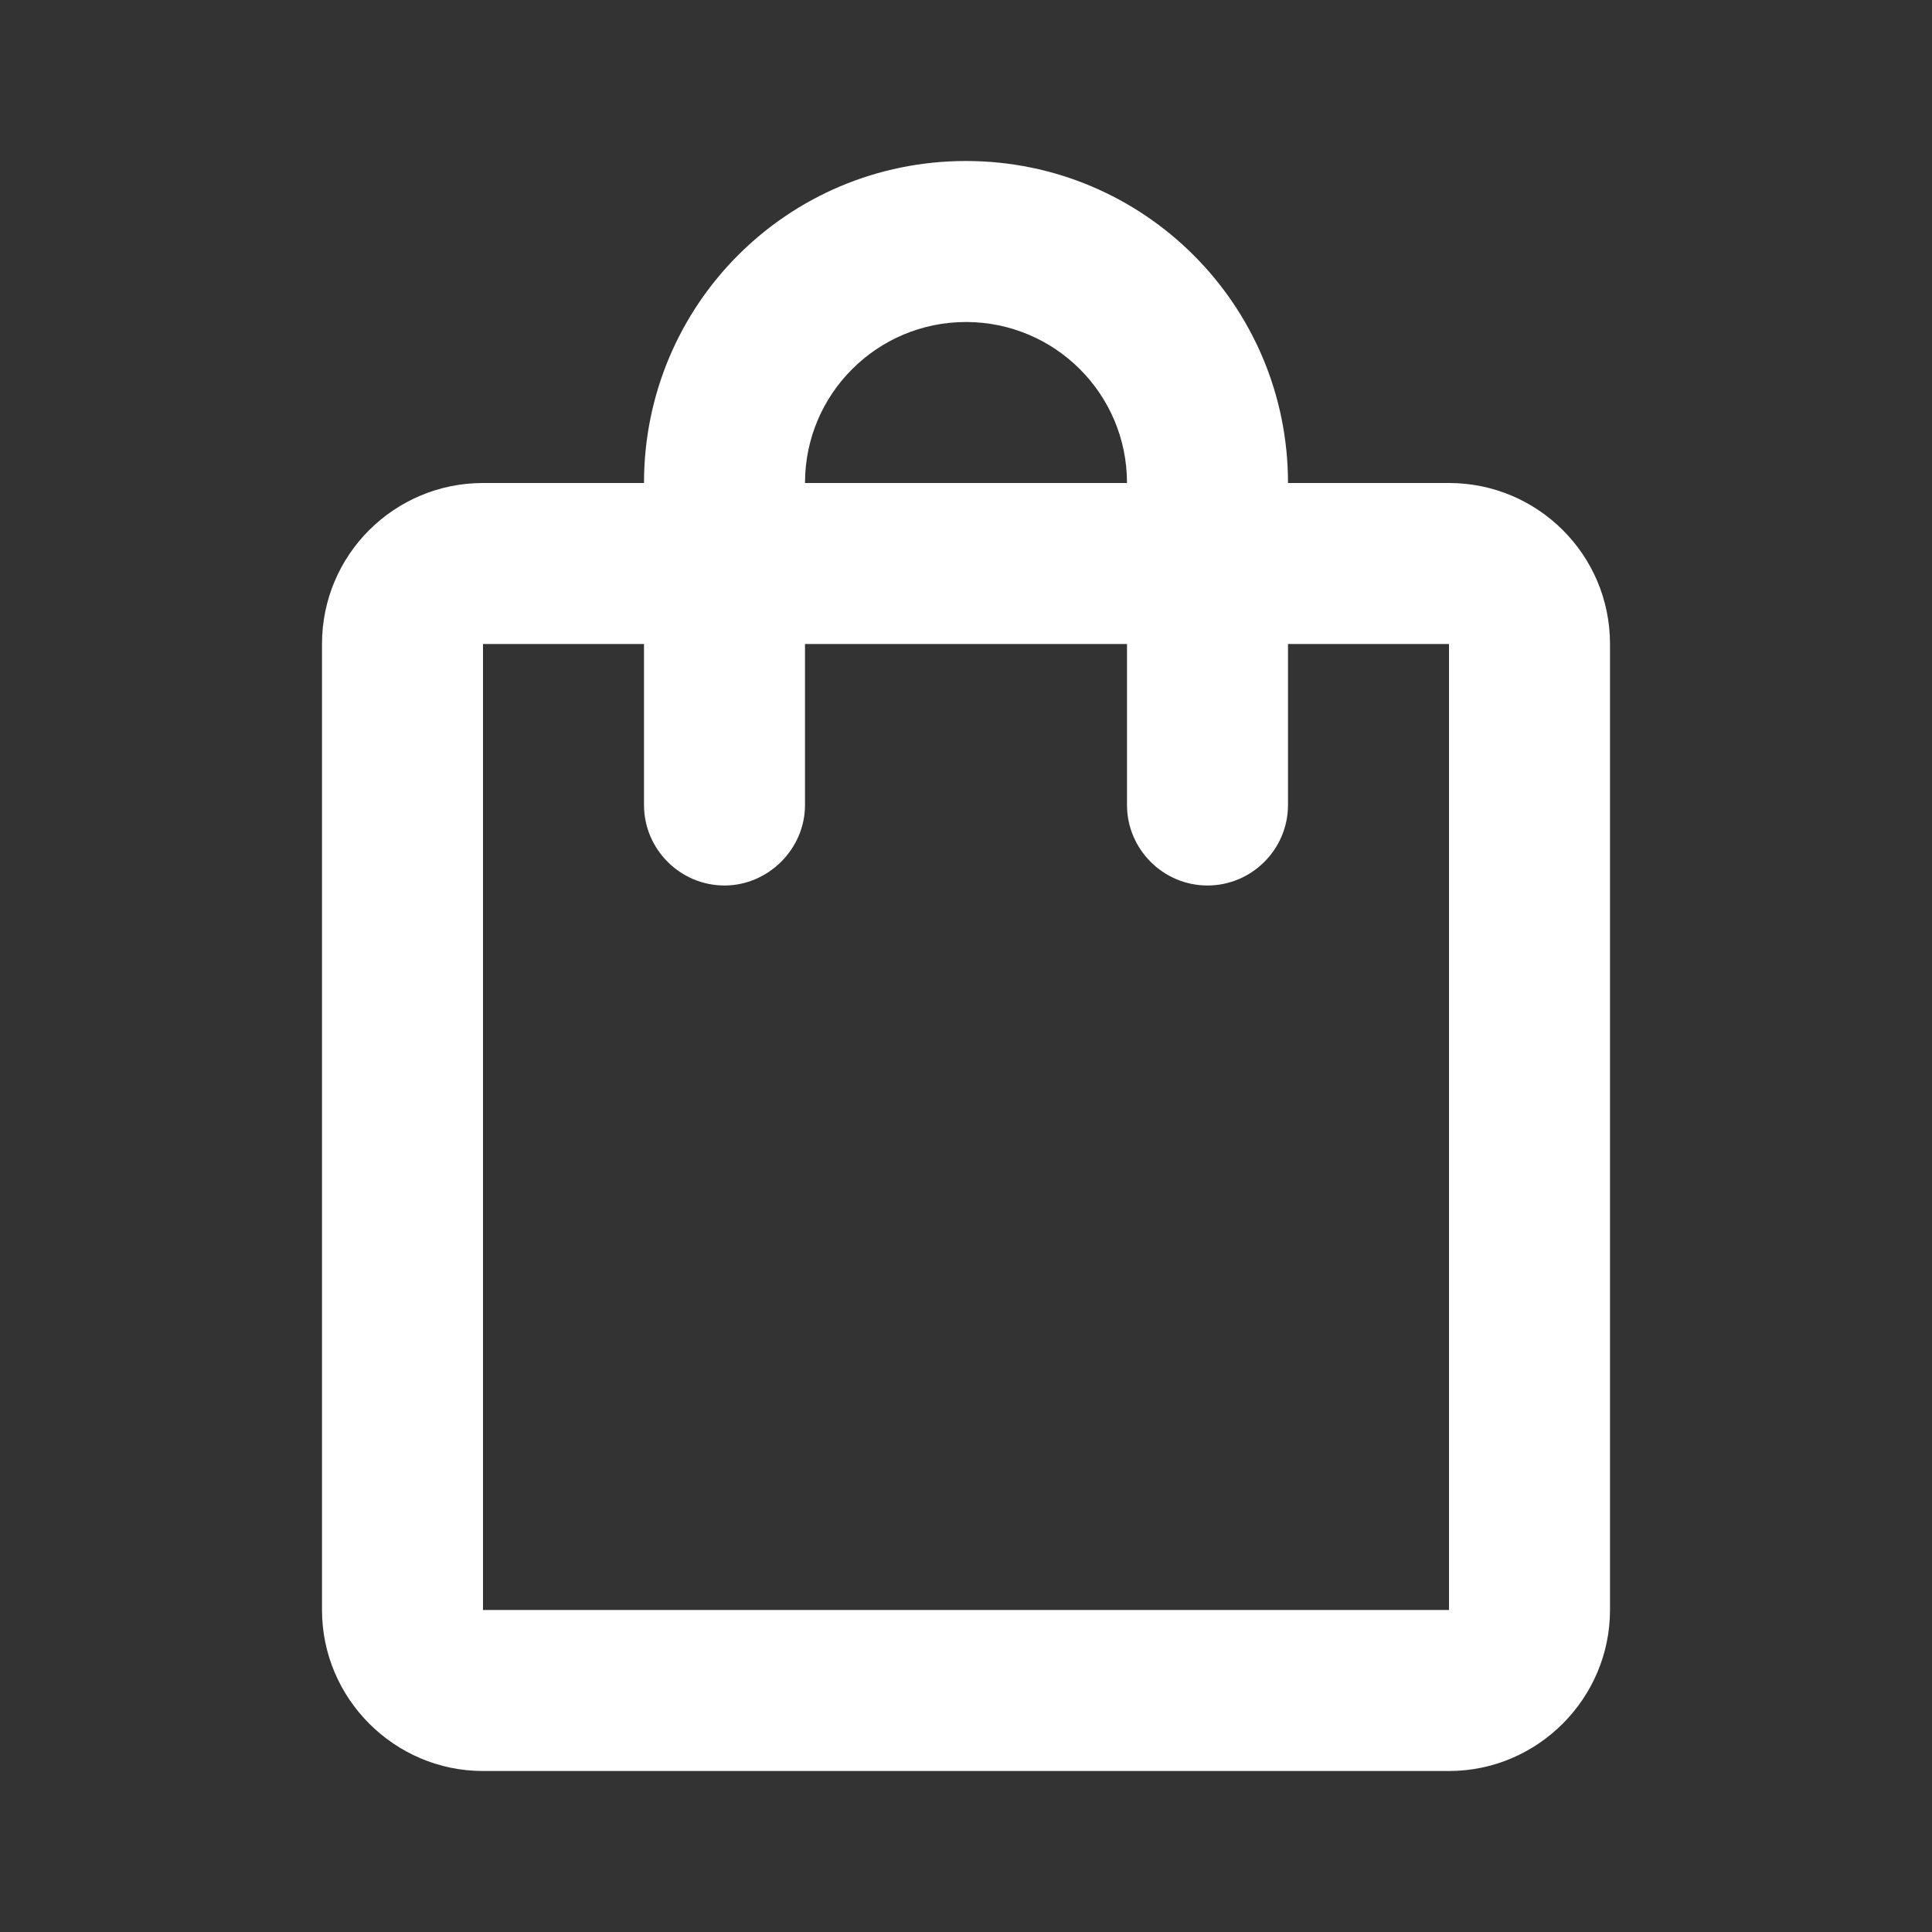 <svg width="24" height="24" viewBox="0 0 24 24" fill="none" xmlns="http://www.w3.org/2000/svg" xmlns:xlink="http://www.w3.org/1999/xlink">
	<rect x="0" y="0" width="24" height="24" fill="#333333" stroke="none"/>
	<desc>
			Created with Pixso.
	</desc>
	<defs/>
	<path id="Vector" d="M18 6L16 6C16 3.79 14.21 2 12 2C9.78 2 8 3.79 8 6L6 6C4.9 6 4 6.89 4 8L4 20C4 21.1 4.9 22 6 22L18 22C19.1 22 20 21.1 20 20L20 8C20 6.89 19.1 6 18 6ZM12 4C13.1 4 14 4.89 14 6L10 6C10 4.89 10.9 4 12 4ZM18 20L6 20L6 8L8 8L8 10C8 10.55 8.45 11 9 11C9.54 11 10 10.55 10 10L10 8L14 8L14 10C14 10.55 14.45 11 15 11C15.55 11 16 10.55 16 10L16 8L18 8L18 20Z" fill="#FFFFFF" fill-opacity="1" fill-rule="nonzero"/>
</svg>
